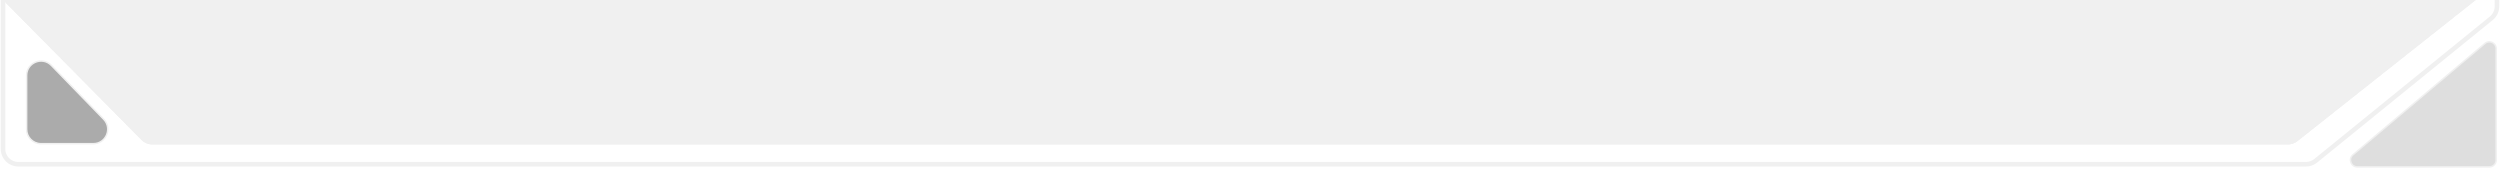 <svg width="1644" height="111" viewBox="0 0 1644 111" fill="none" xmlns="http://www.w3.org/2000/svg">
<path d="M1.999 0V98C1.999 103.523 6.476 108 11.999 108H1516.45C1518.75 108 1520.97 107.211 1522.75 105.765L1638.3 12.002C1640.64 10.103 1642 7.25 1642 4.237V0" stroke="#F0F0F0" stroke-width="3" stroke-miterlimit="10"/>
<path d="M1634.1 28.57C1637.02 26.102 1641.5 28.181 1641.5 32.01V105.25C1641.5 107.735 1639.49 109.75 1637 109.75H1550.18C1545.99 109.75 1544.07 104.516 1547.28 101.81L1634.1 28.57Z" fill="#DEDEDE" stroke="#F0F0F0"/>
<path d="M68.158 78.381C74.01 84.404 69.742 94.5 61.344 94.5H27C21.753 94.5 17.5 90.247 17.5 85V49.646C17.5 41.116 27.87 36.908 33.814 43.026L68.158 78.381Z" fill="#ABABAB" stroke="#F0F0F0"/>
<g filter="url(#filter0_b_4087_6629)">
<path d="M1628 0L1510.73 92.841C1508.96 94.239 1506.77 95 1504.52 95H100.173C97.503 95 94.943 93.932 93.065 92.034L2 0H1628Z" fill="#F0F0F0"/>
<path d="M3.198 0.5H1626.57L1510.42 92.448C1508.74 93.777 1506.66 94.5 1504.52 94.5H100.173C97.636 94.5 95.205 93.485 93.42 91.682L3.198 0.5Z" stroke="#F0F0F0"/>
</g>
<rect x="91.5" y="19.5" width="193" height="55" stroke="#F0F0F0"/>
<defs>
<filter id="filter0_b_4087_6629" x="-18" y="-20" width="1666" height="135" filterUnits="userSpaceOnUse" color-interpolation-filters="sRGB">
<feFlood flood-opacity="0" result="BackgroundImageFix"/>
<feGaussianBlur in="BackgroundImageFix" stdDeviation="10"/>
<feComposite in2="SourceAlpha" operator="in" result="effect1_backgroundBlur_4087_6629"/>
<feBlend mode="normal" in="SourceGraphic" in2="effect1_backgroundBlur_4087_6629" result="shape"/>
</filter>
</defs>
</svg>
